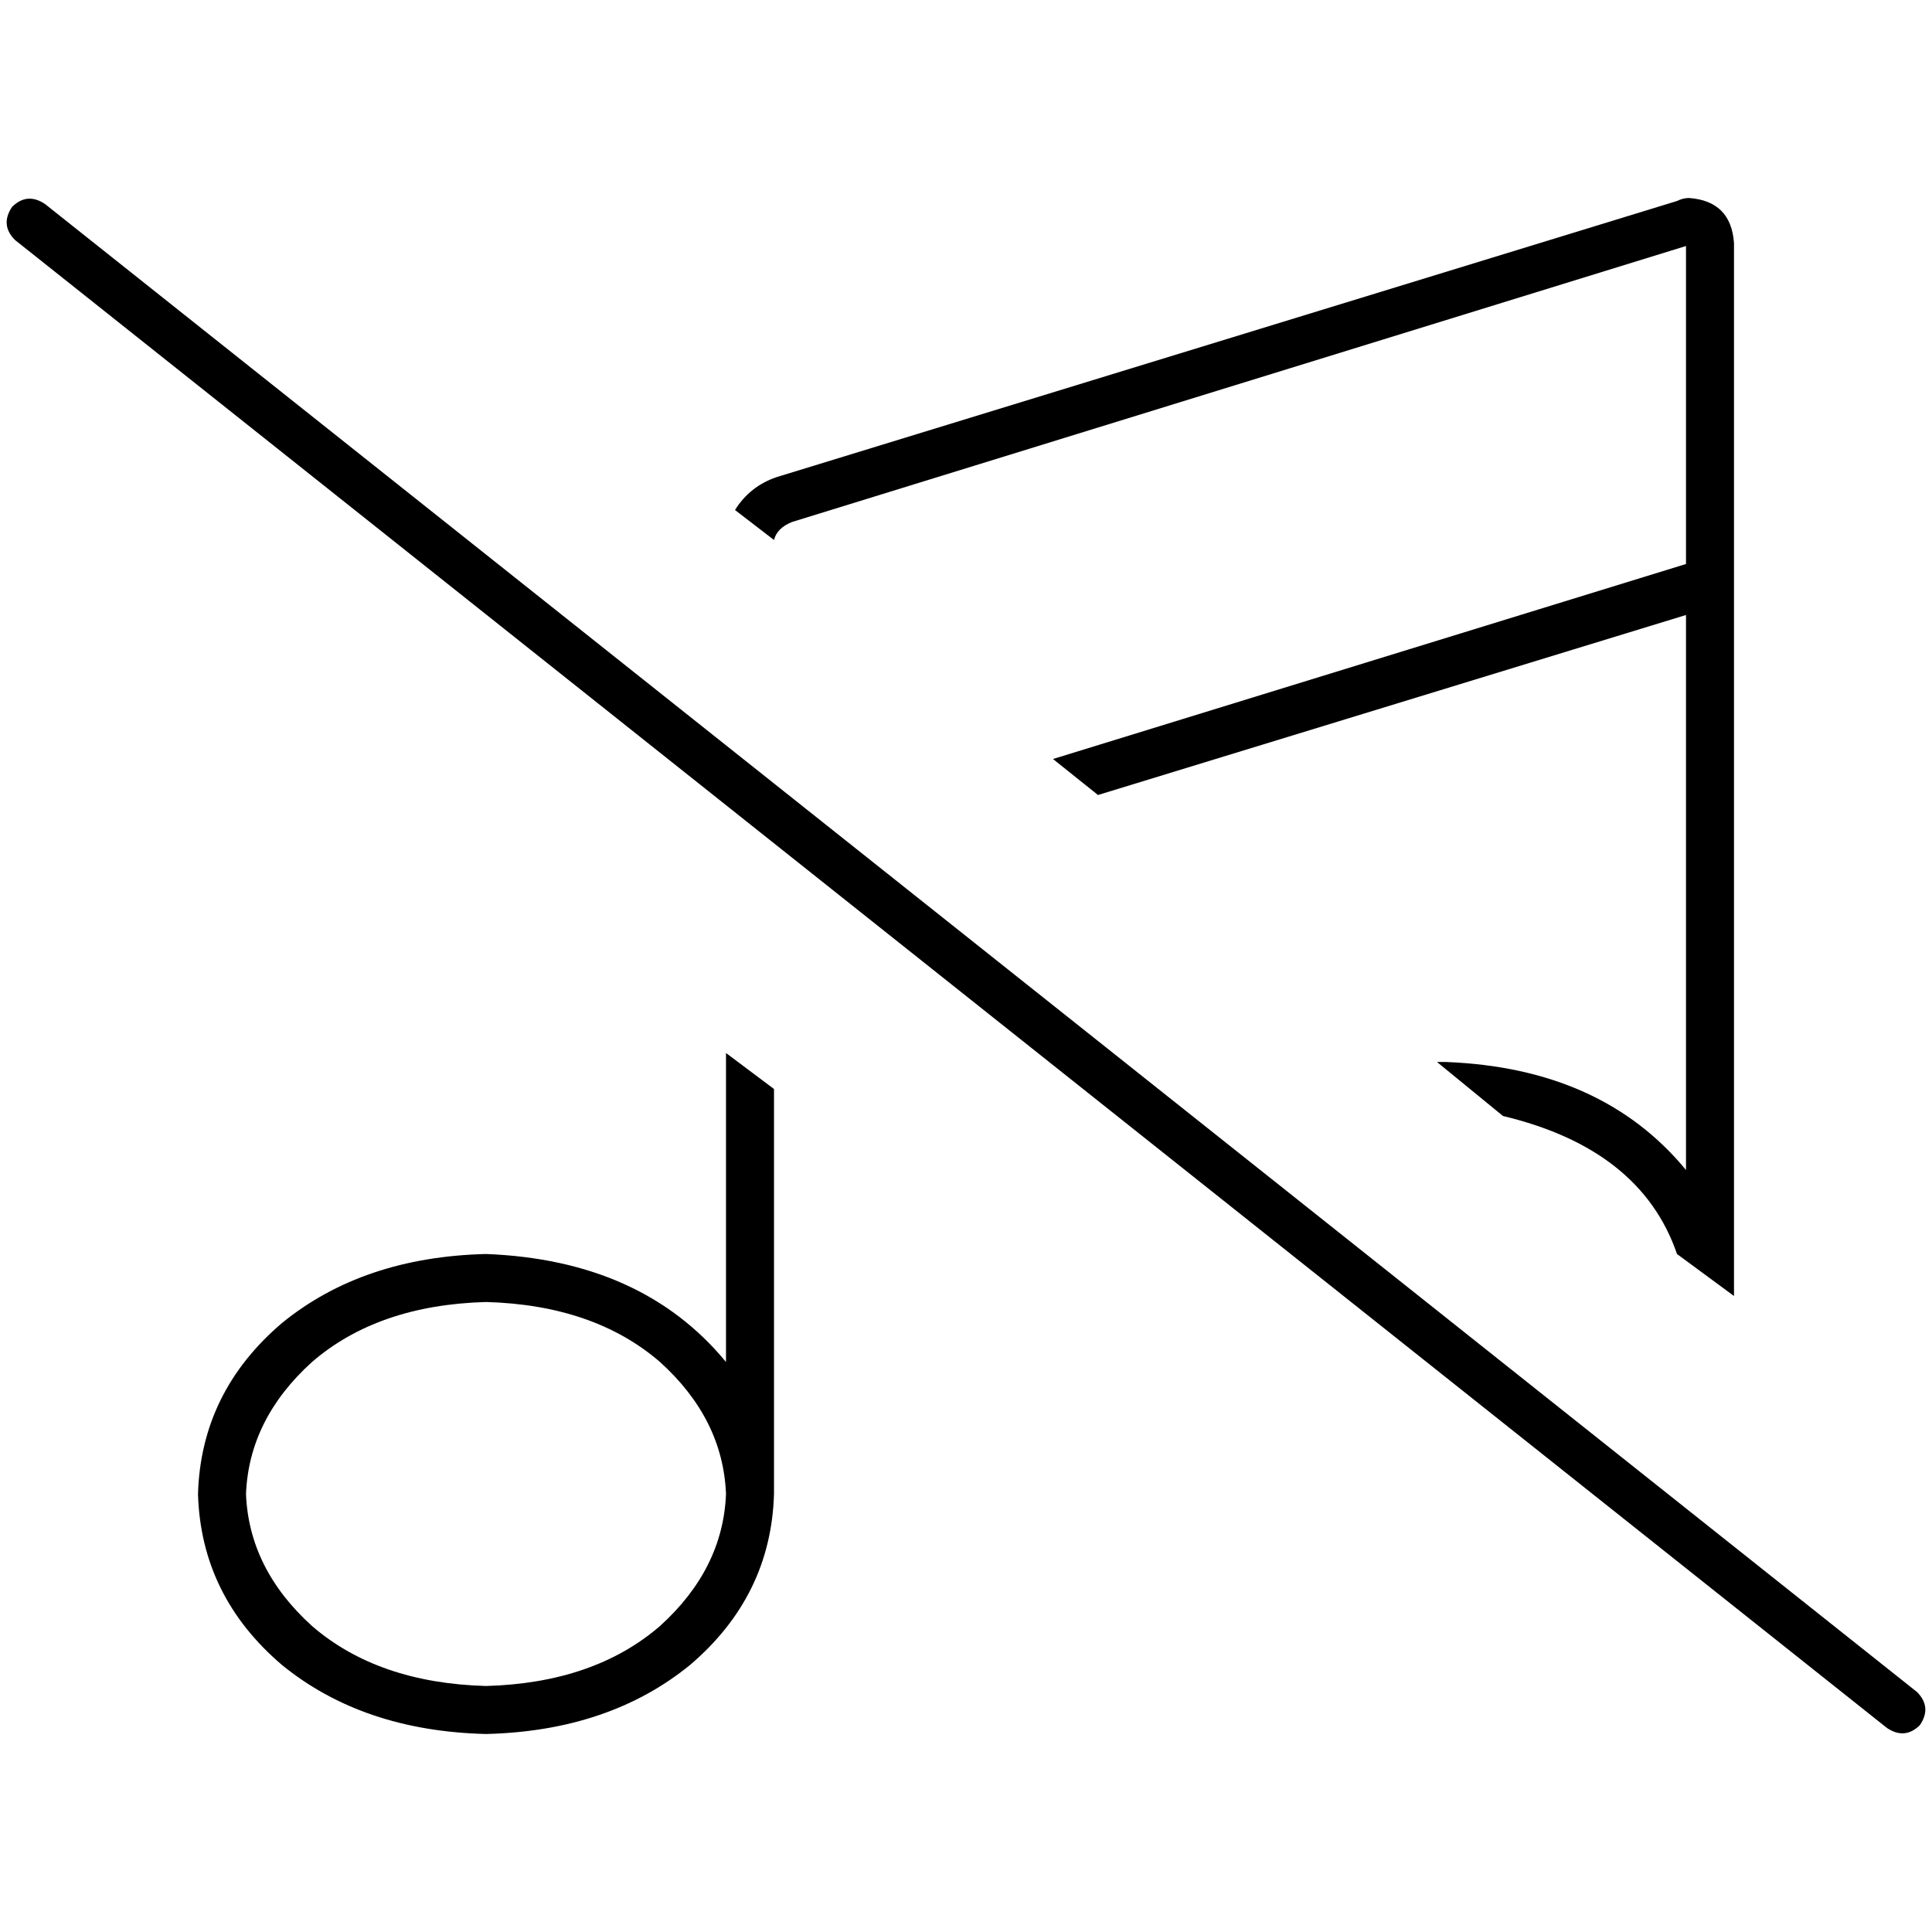 <svg xmlns="http://www.w3.org/2000/svg" viewBox="0 0 512 512">
  <path d="M 290.981 210.683 L 446.807 162.981 L 446.807 310.062 Q 424.547 283.031 383.205 281.441 Q 382.41 281.441 381.615 281.441 Q 381.615 281.441 380.82 281.441 L 398.311 295.752 Q 434.882 304.497 444.422 332.323 L 459.528 343.453 L 459.528 154.236 L 459.528 154.236 L 459.528 64.398 Q 458.733 53.267 447.602 52.472 Q 446.012 52.472 444.422 53.267 L 205.913 126.41 Q 198.758 128.795 194.783 135.155 L 205.118 143.106 Q 205.913 139.925 209.888 138.335 L 446.807 65.193 L 446.807 149.466 L 279.056 201.143 L 290.981 210.683 L 290.981 210.683 Z M 192.398 279.056 L 192.398 360.944 Q 170.137 333.913 128.795 332.323 Q 96.199 333.118 74.733 350.609 Q 53.267 368.894 52.472 395.925 Q 53.267 422.957 74.733 441.242 Q 96.199 458.733 128.795 459.528 Q 161.391 458.733 182.857 441.242 Q 204.323 422.957 205.118 395.925 L 205.118 288.596 L 192.398 279.056 L 192.398 279.056 Z M 128.795 345.043 Q 157.416 345.839 174.907 360.944 L 174.907 360.944 Q 191.602 376.05 192.398 395.925 Q 191.602 415.801 174.907 430.907 Q 157.416 446.012 128.795 446.807 Q 100.174 446.012 82.683 430.907 Q 65.988 415.801 65.193 395.925 Q 65.988 376.05 82.683 360.944 Q 100.174 345.839 128.795 345.043 L 128.795 345.043 Z M 11.925 54.062 Q 7.155 50.882 3.18 54.857 Q 0 59.627 3.975 63.602 L 500.075 457.938 Q 504.845 461.118 508.82 457.143 Q 512 452.373 508.025 448.398 L 11.925 54.062 L 11.925 54.062 Z" />
</svg>